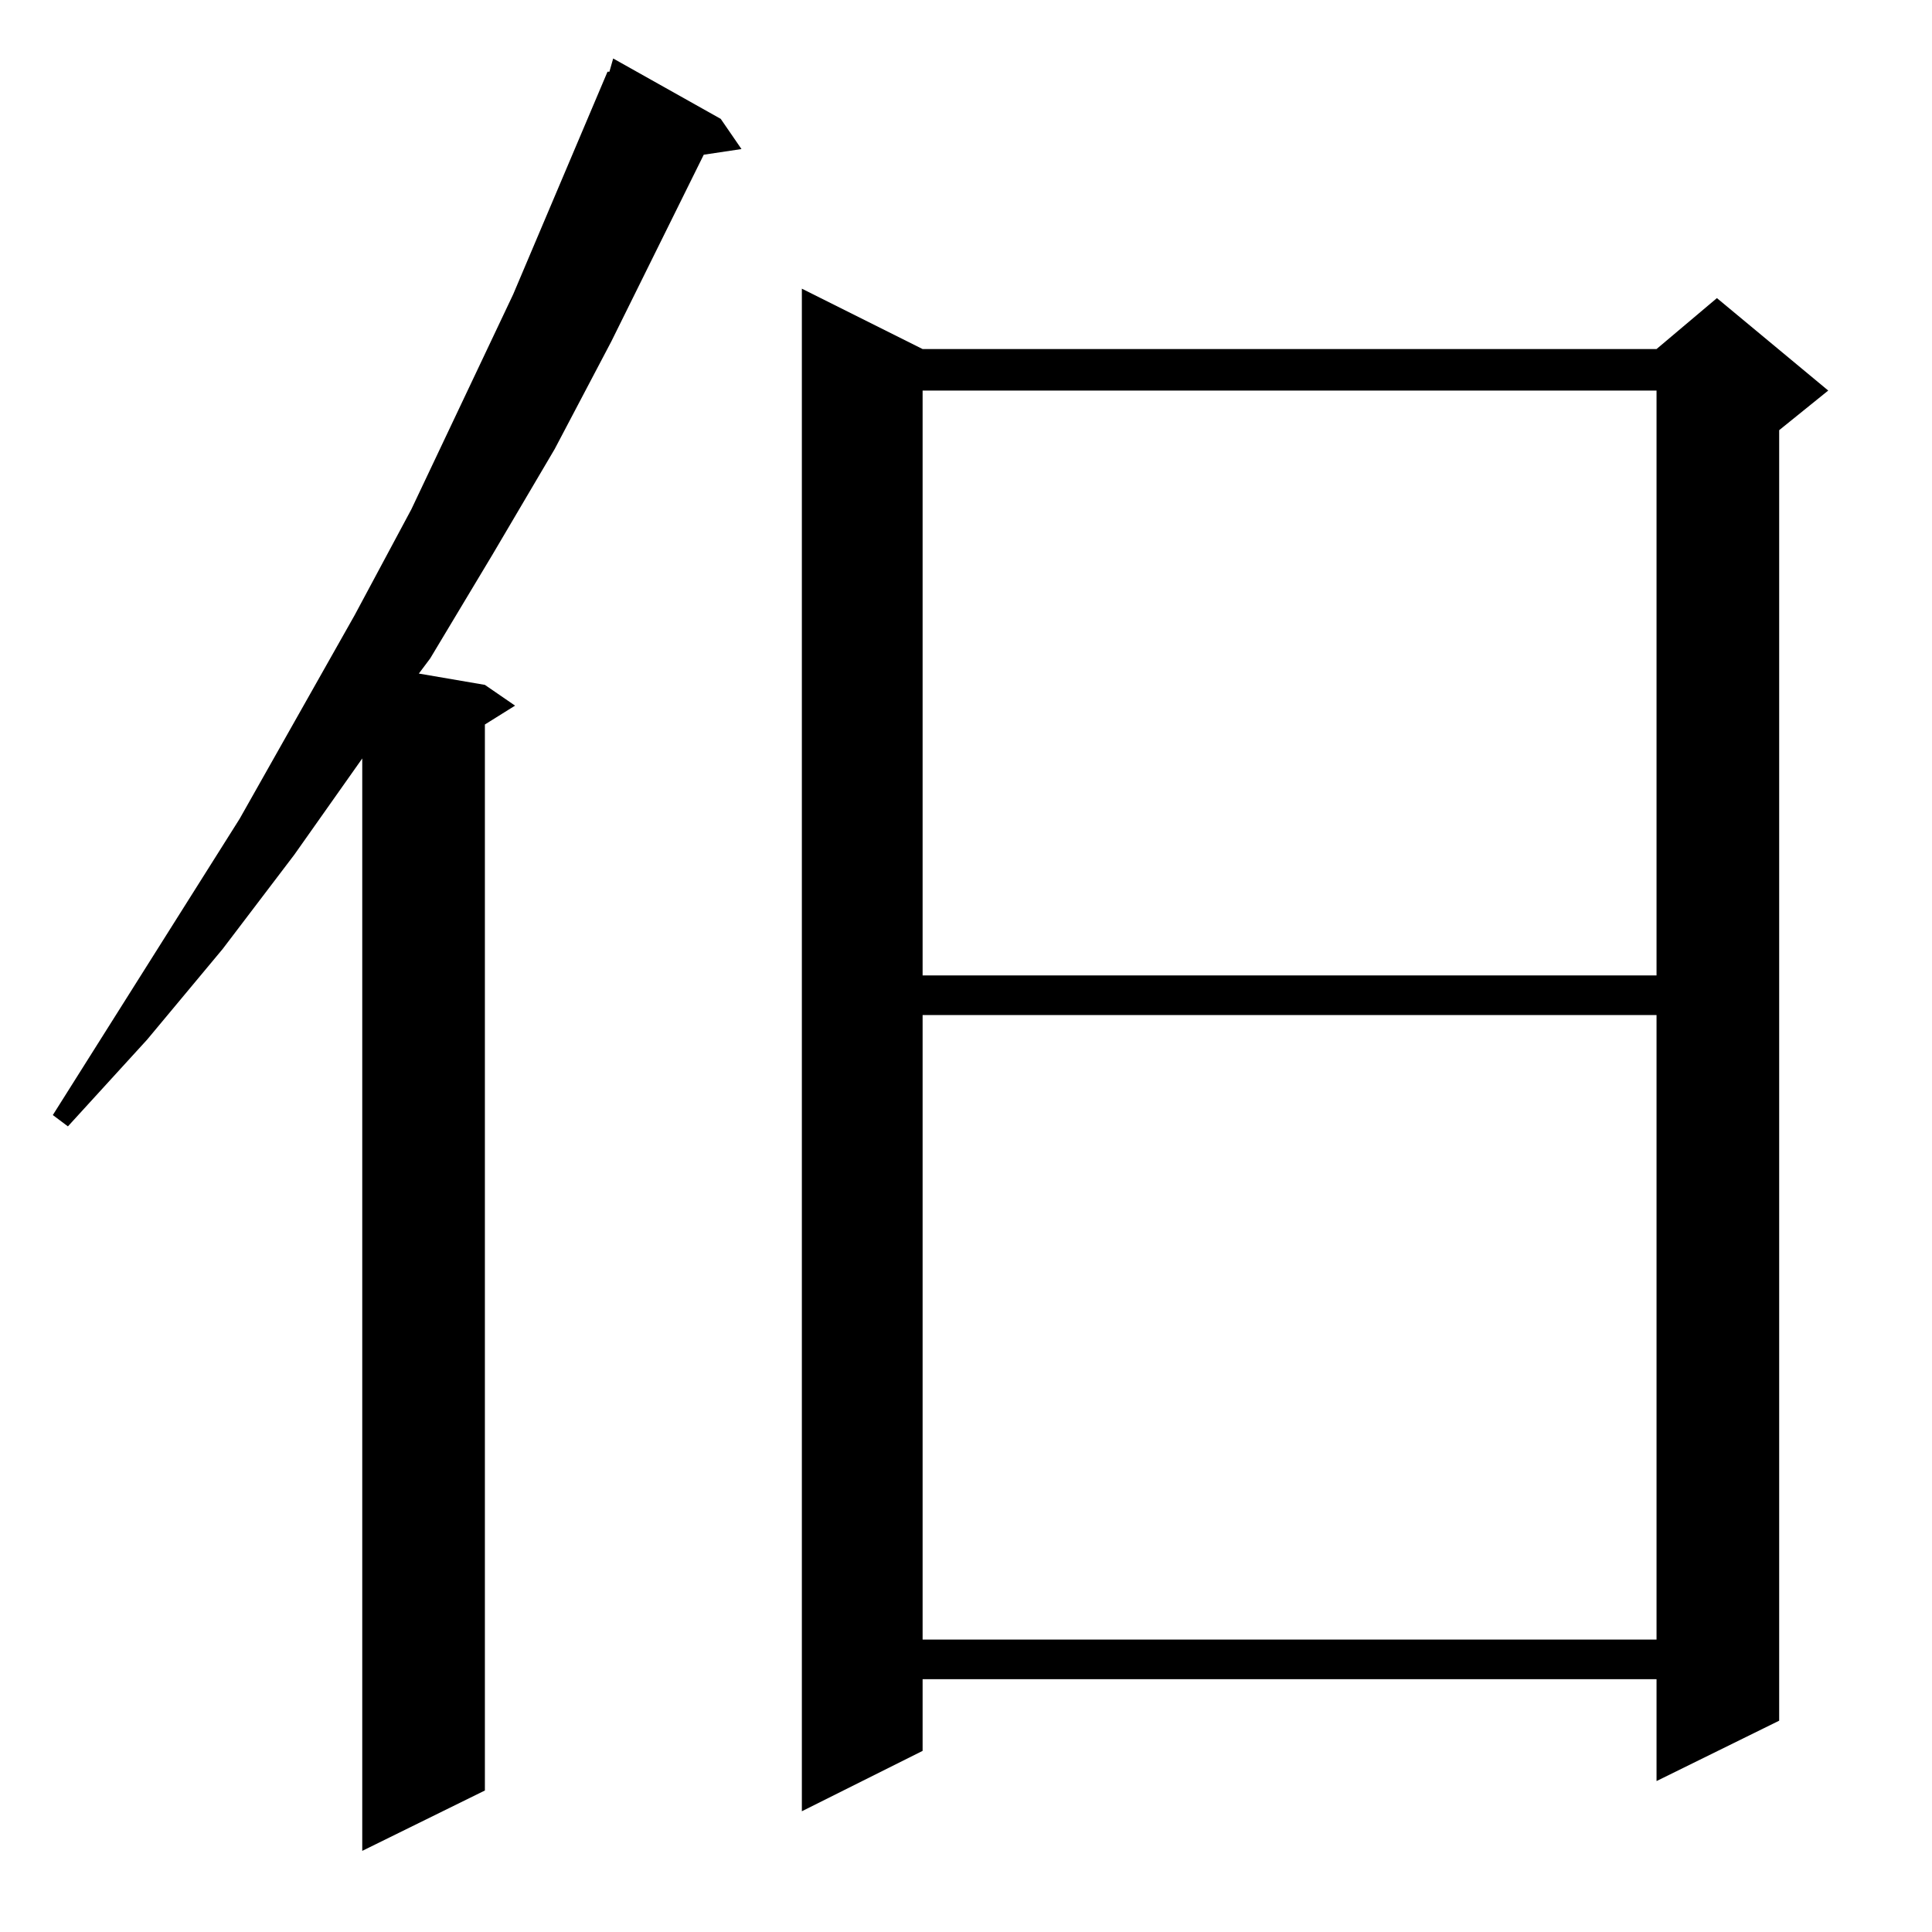 <?xml version="1.0" standalone="no"?>
<!DOCTYPE svg PUBLIC "-//W3C//DTD SVG 1.1//EN" "http://www.w3.org/Graphics/SVG/1.1/DTD/svg11.dtd" >
<svg xmlns="http://www.w3.org/2000/svg" xmlns:xlink="http://www.w3.org/1999/xlink" version="1.1" viewBox="0 -144 1024 1024">
  <g transform="matrix(1 0 0 -1 0 880)">
   <path fill="currentColor"
d="M325 993l57 -32l11 -16l-20 -3l-49 -99l-30 -57l-33 -56l-33 -55l-6 -8l35 -6l16 -11l-16 -10v-565l-65 -32v579l-36 -51l-38 -50l-40 -48l-42 -46l-8 6l99 157l61 108l30 56l54 114l50 118h1zM425 871l64 -32h389l32 27l59 -49l-26 -21v-684l-65 -32v54h-389v-38
l-64 -32v807zM878 486h-389v-331h389v331zM878 817h-389v-310h389v310z" />
  </g>

</svg>
